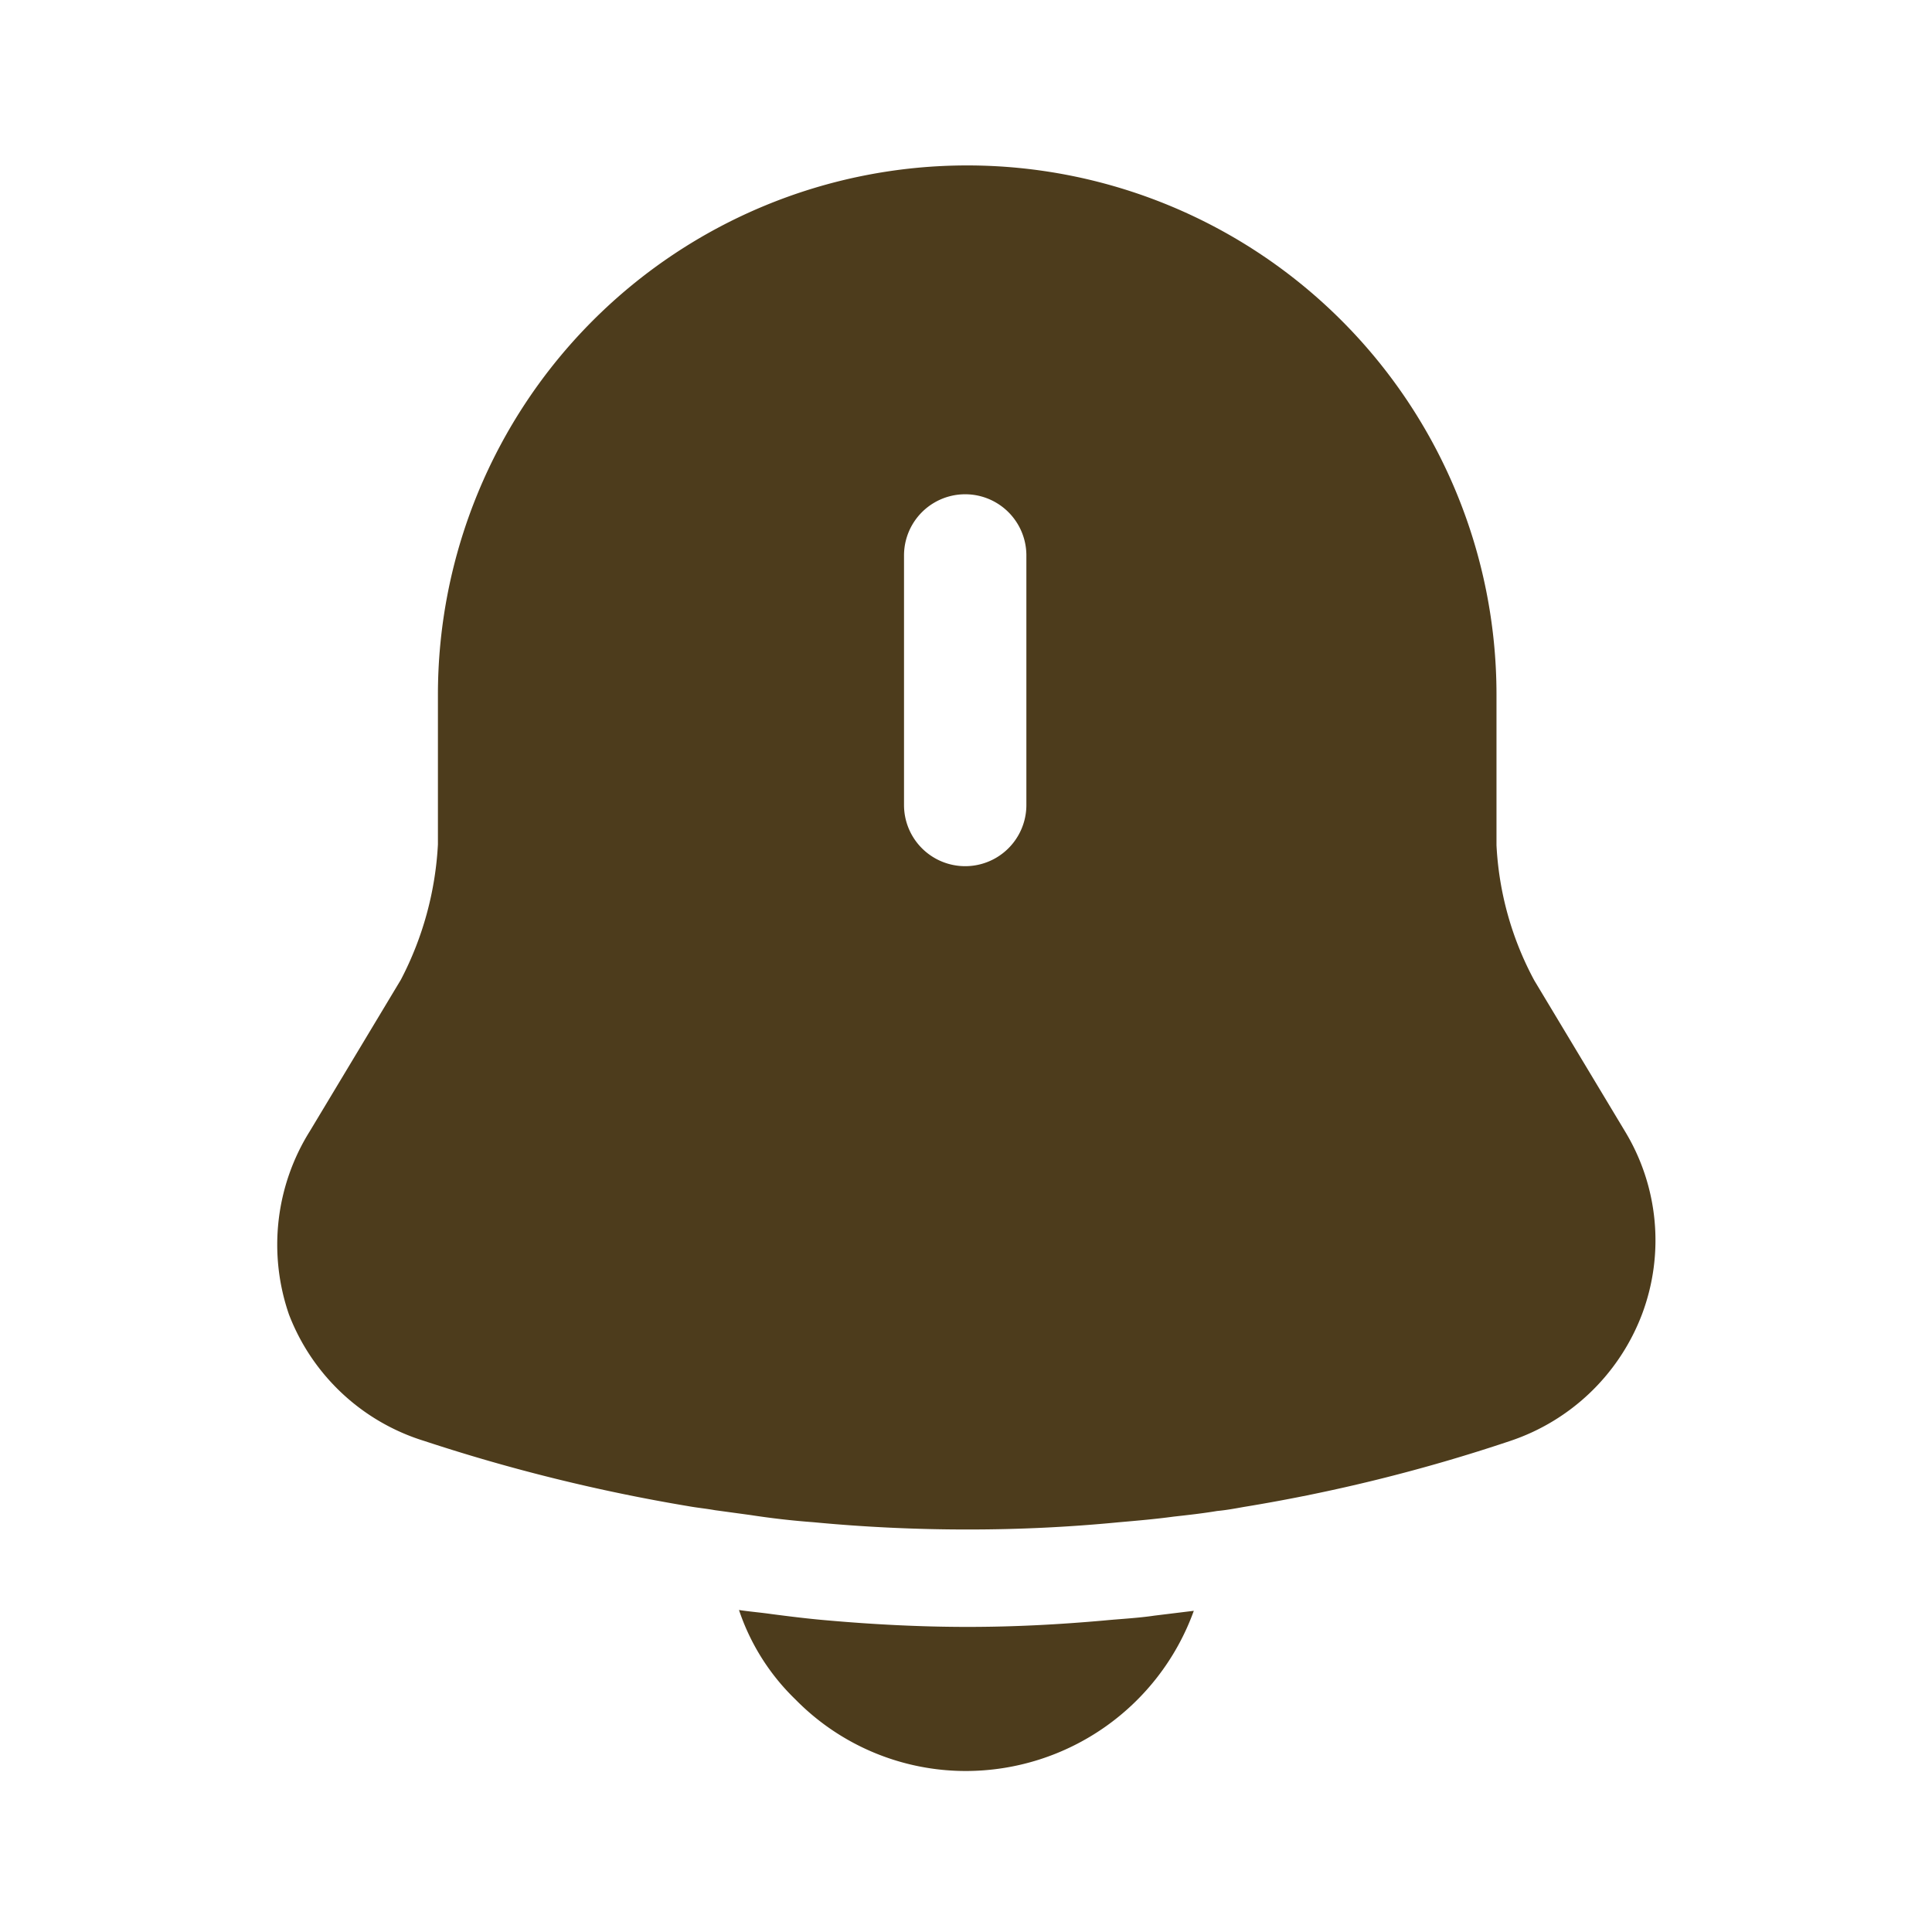 <svg id="vuesax_bold_notification-bing" data-name="vuesax/bold/notification-bing" xmlns="http://www.w3.org/2000/svg" width="24" height="24" viewBox="0 0 24 24">
  <g id="notification-bing">
    <path id="Vector" d="M16.75,12.01l-1.13-1.88a3.956,3.956,0,0,1-.47-1.68V6.58A6.575,6.575,0,1,0,2,6.58V8.44a4.093,4.093,0,0,1-.46,1.68L.41,12a2.656,2.656,0,0,0-.26,2.28,2.63,2.63,0,0,0,1.68,1.57,22.123,22.123,0,0,0,3.28.81c.11.02.22.03.33.05l.44.06c.26.04.52.07.79.09.63.06,1.27.09,1.91.09s1.26-.03,1.88-.09c.23-.02.46-.04.68-.07.18-.02.36-.04.54-.07.11-.01.22-.03.33-.05a21.062,21.062,0,0,0,3.31-.82,2.65,2.65,0,0,0,1.64-1.58A2.609,2.609,0,0,0,16.75,12.01ZM9.31,7.95a.76.76,0,0,1-1.52,0V4.85a.76.76,0,0,1,1.52,0Z" transform="translate(3.44 2.05)" fill="#4d3c1c"/>
    <path id="Vector-2" data-name="Vector" d="M5.65.01A3.014,3.014,0,0,1,2.82,2,2.965,2.965,0,0,1,.7,1.11,2.761,2.761,0,0,1,0,0C.13.02.26.03.4.05c.23.03.47.06.71.08.57.05,1.15.08,1.73.08S3.98.18,4.54.13c.21-.02.42-.03.62-.06Z" transform="translate(9.18 20)" fill="#4d3c1c"/>
    <path id="Vector-3" data-name="Vector" d="M0,0H24V24H0Z" transform="translate(24 24) rotate(180)" fill="none" opacity="0"/>
  </g>
</svg>
